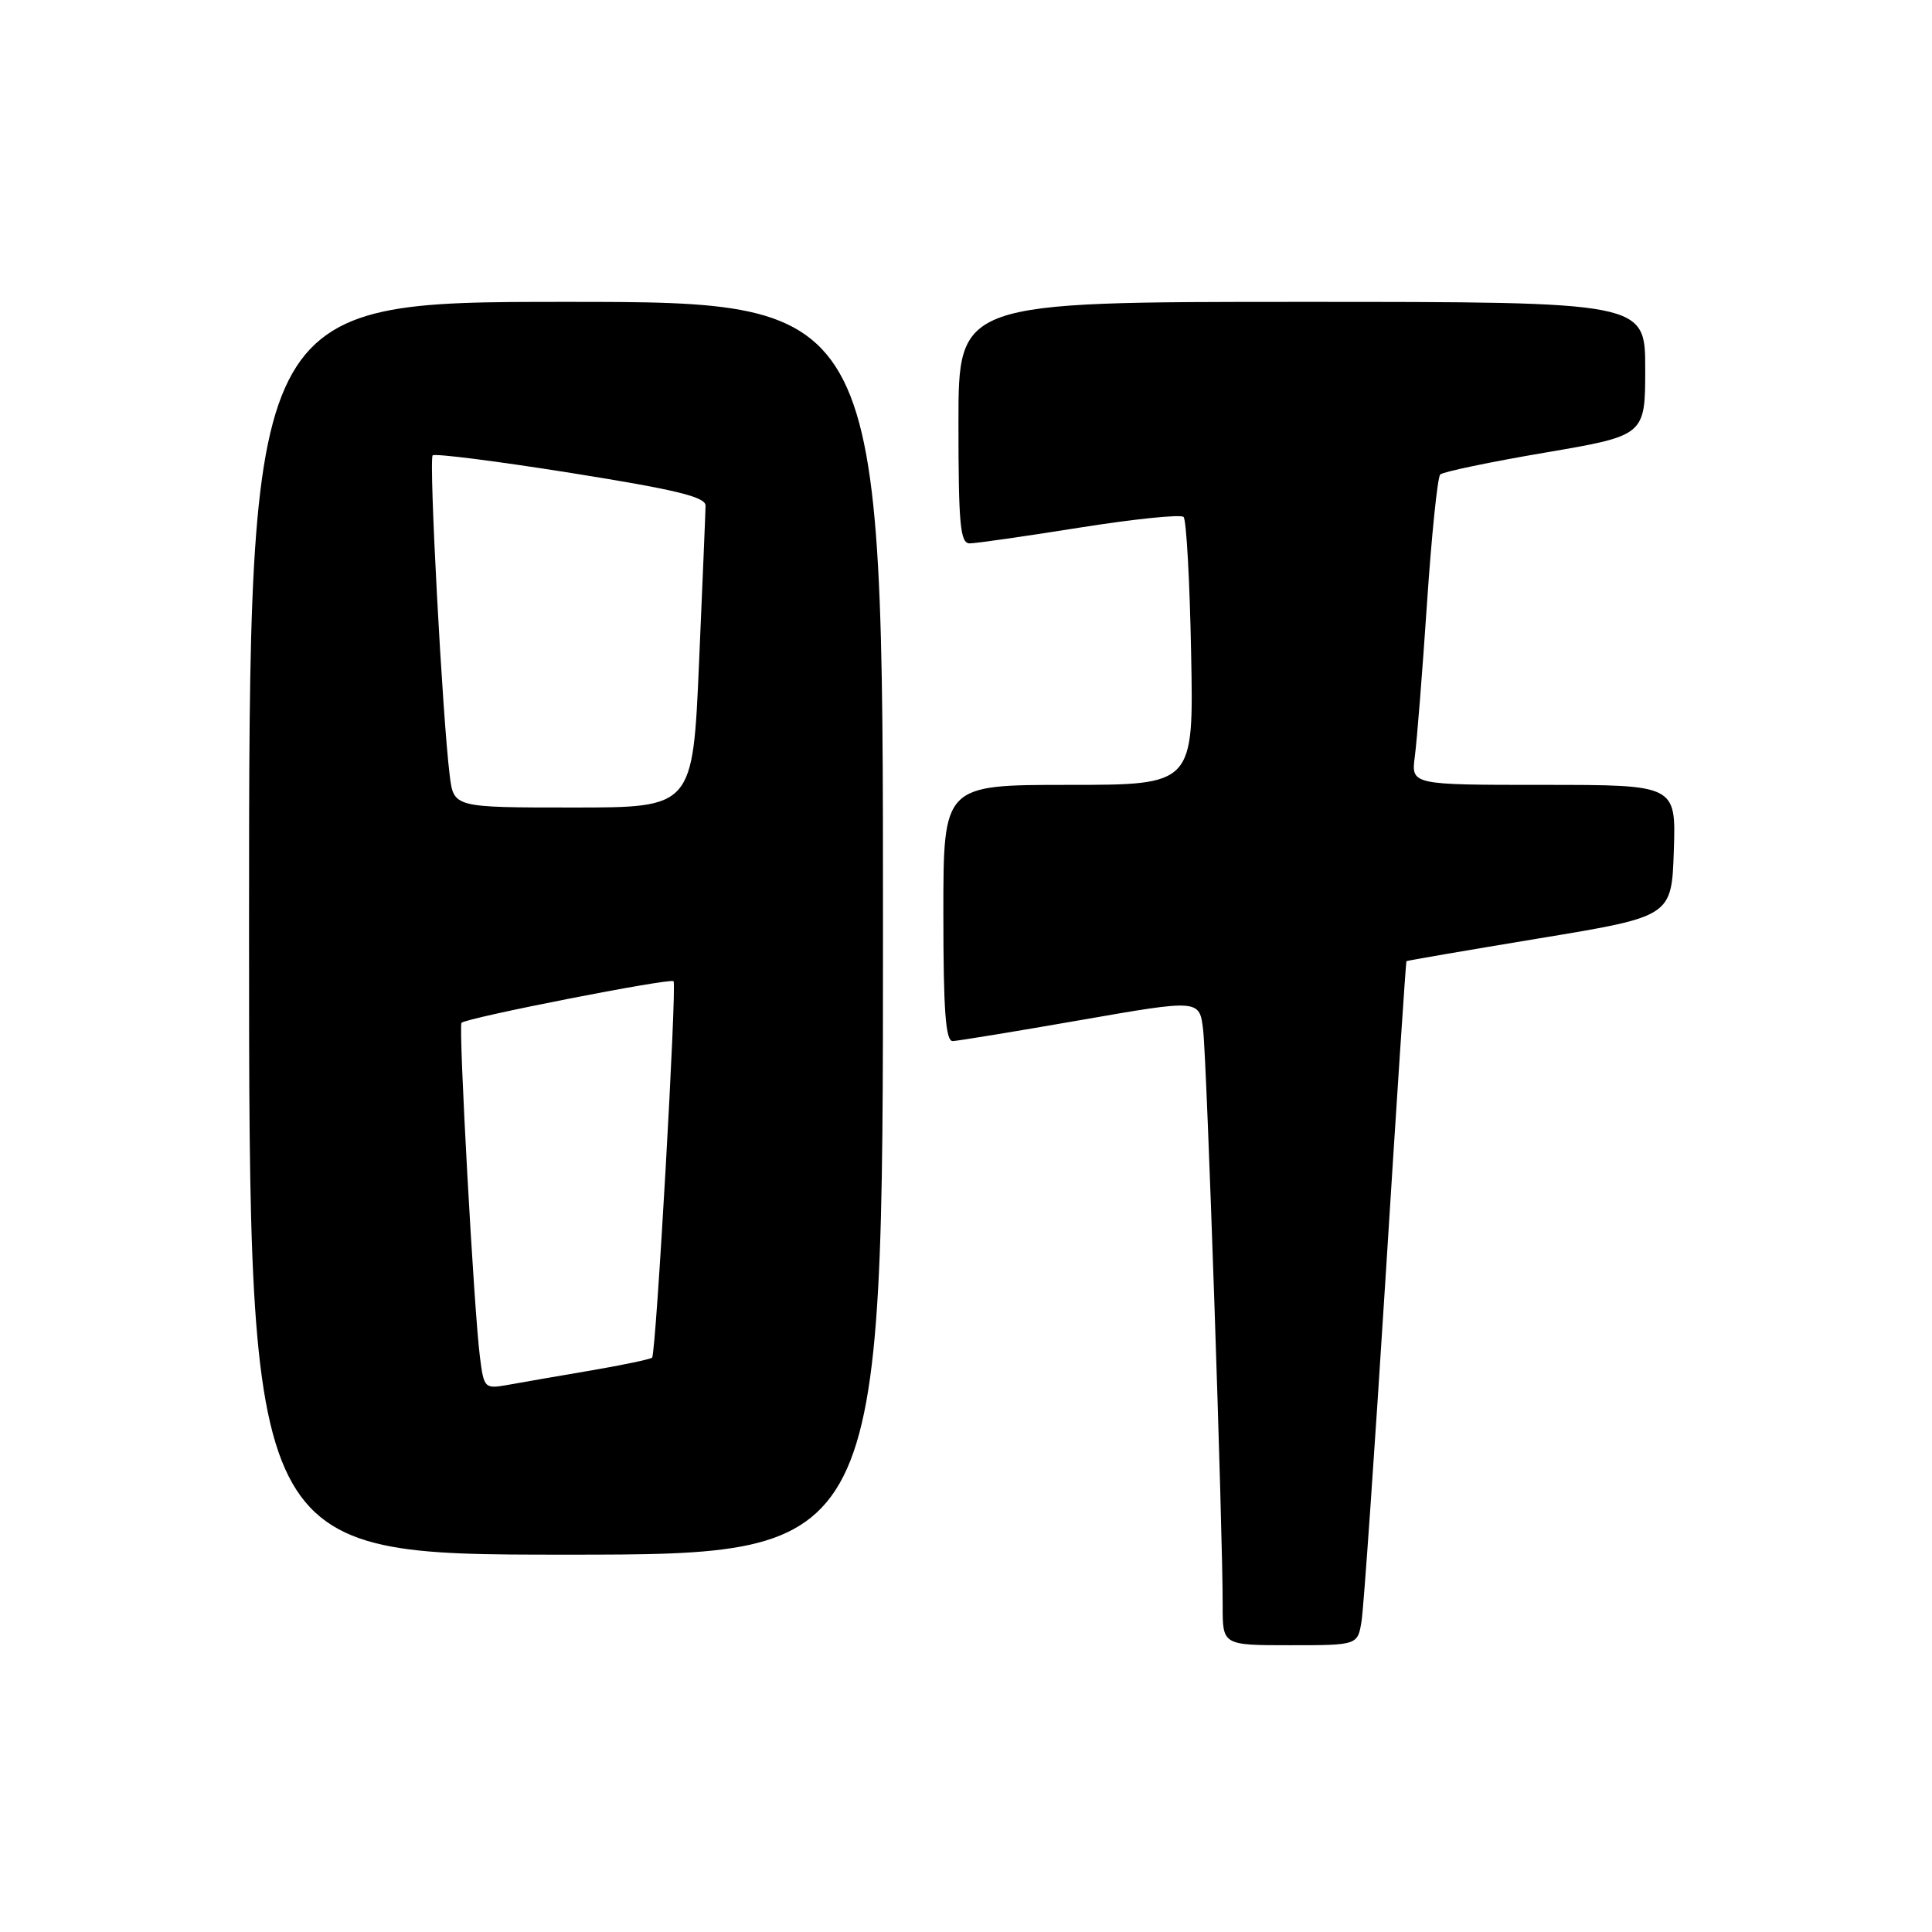 <?xml version="1.0" encoding="UTF-8" standalone="no"?>
<!DOCTYPE svg PUBLIC "-//W3C//DTD SVG 1.1//EN" "http://www.w3.org/Graphics/SVG/1.1/DTD/svg11.dtd" >
<svg xmlns="http://www.w3.org/2000/svg" xmlns:xlink="http://www.w3.org/1999/xlink" version="1.1" viewBox="0 0 256 256">
 <g >
 <path fill="currentColor"
d=" M 180.42 214.75 C 180.70 212.96 182.12 192.60 183.58 169.50 C 185.03 146.40 186.28 127.44 186.36 127.36 C 186.44 127.28 194.38 125.92 204.00 124.33 C 221.50 121.44 221.50 121.44 221.79 112.72 C 222.08 104.00 222.08 104.00 204.53 104.00 C 186.98 104.00 186.98 104.00 187.47 100.25 C 187.75 98.19 188.47 89.08 189.08 80.00 C 189.69 70.92 190.48 63.21 190.84 62.87 C 191.20 62.52 197.46 61.21 204.75 59.97 C 218.00 57.71 218.00 57.71 218.00 48.86 C 218.00 40.00 218.00 40.00 172.50 40.00 C 127.00 40.00 127.00 40.00 127.00 56.00 C 127.00 69.49 127.23 72.00 128.49 72.00 C 129.30 72.00 135.86 71.06 143.07 69.91 C 150.27 68.77 156.46 68.13 156.83 68.50 C 157.20 68.86 157.65 77.00 157.83 86.58 C 158.17 104.00 158.17 104.00 141.58 104.00 C 125.00 104.00 125.00 104.00 125.00 121.00 C 125.00 133.96 125.30 137.99 126.25 137.95 C 126.94 137.92 134.57 136.67 143.22 135.16 C 158.94 132.42 158.94 132.42 159.42 136.46 C 159.91 140.58 162.04 203.20 162.01 212.75 C 162.00 218.00 162.00 218.00 170.95 218.00 C 179.91 218.00 179.91 218.00 180.42 214.75 Z  M 117.00 123.00 C 117.00 40.00 117.00 40.00 75.00 40.00 C 33.00 40.00 33.00 40.00 33.00 123.00 C 33.00 206.00 33.00 206.00 75.00 206.00 C 117.00 206.00 117.00 206.00 117.00 123.00 Z  M 63.59 179.78 C 62.80 173.65 60.73 135.94 61.15 135.53 C 61.85 134.85 88.88 129.55 89.25 130.02 C 89.70 130.59 86.93 179.32 86.41 179.89 C 86.22 180.10 82.55 180.87 78.28 181.60 C 74.00 182.33 69.07 183.18 67.32 183.50 C 64.20 184.05 64.12 183.97 63.59 179.78 Z  M 59.59 102.75 C 58.63 95.11 56.80 60.86 57.33 60.34 C 57.61 60.06 65.86 61.11 75.67 62.67 C 89.58 64.89 93.50 65.84 93.49 67.00 C 93.48 67.83 93.09 77.16 92.63 87.75 C 91.80 107.00 91.80 107.00 75.96 107.00 C 60.12 107.00 60.12 107.00 59.59 102.75 Z "/>
</g>
</svg>